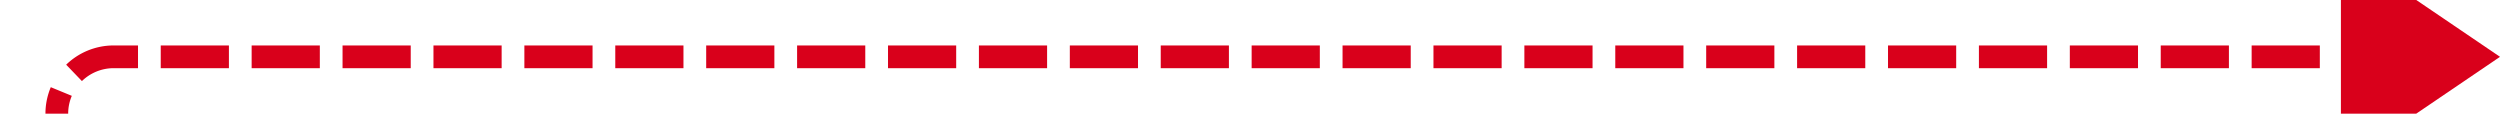 ﻿<?xml version="1.0" encoding="utf-8"?>
<svg version="1.1" xmlns:xlink="http://www.w3.org/1999/xlink" width="220px" height="10px" preserveAspectRatio="xMinYMid meet" viewBox="944 1134  220 8" xmlns="http://www.w3.org/2000/svg">
  <path d="M 949 1155  L 949 1143  A 5 5 0 0 1 954 1138 L 1152 1138  " stroke-width="2" stroke-dasharray="6,2" stroke="#d9001b" fill="none" />
  <path d="M 1150 1147.5  L 1164 1138  L 1150 1128.5  L 1150 1147.5  Z " fill-rule="nonzero" fill="#d9001b" stroke="none" />
</svg>